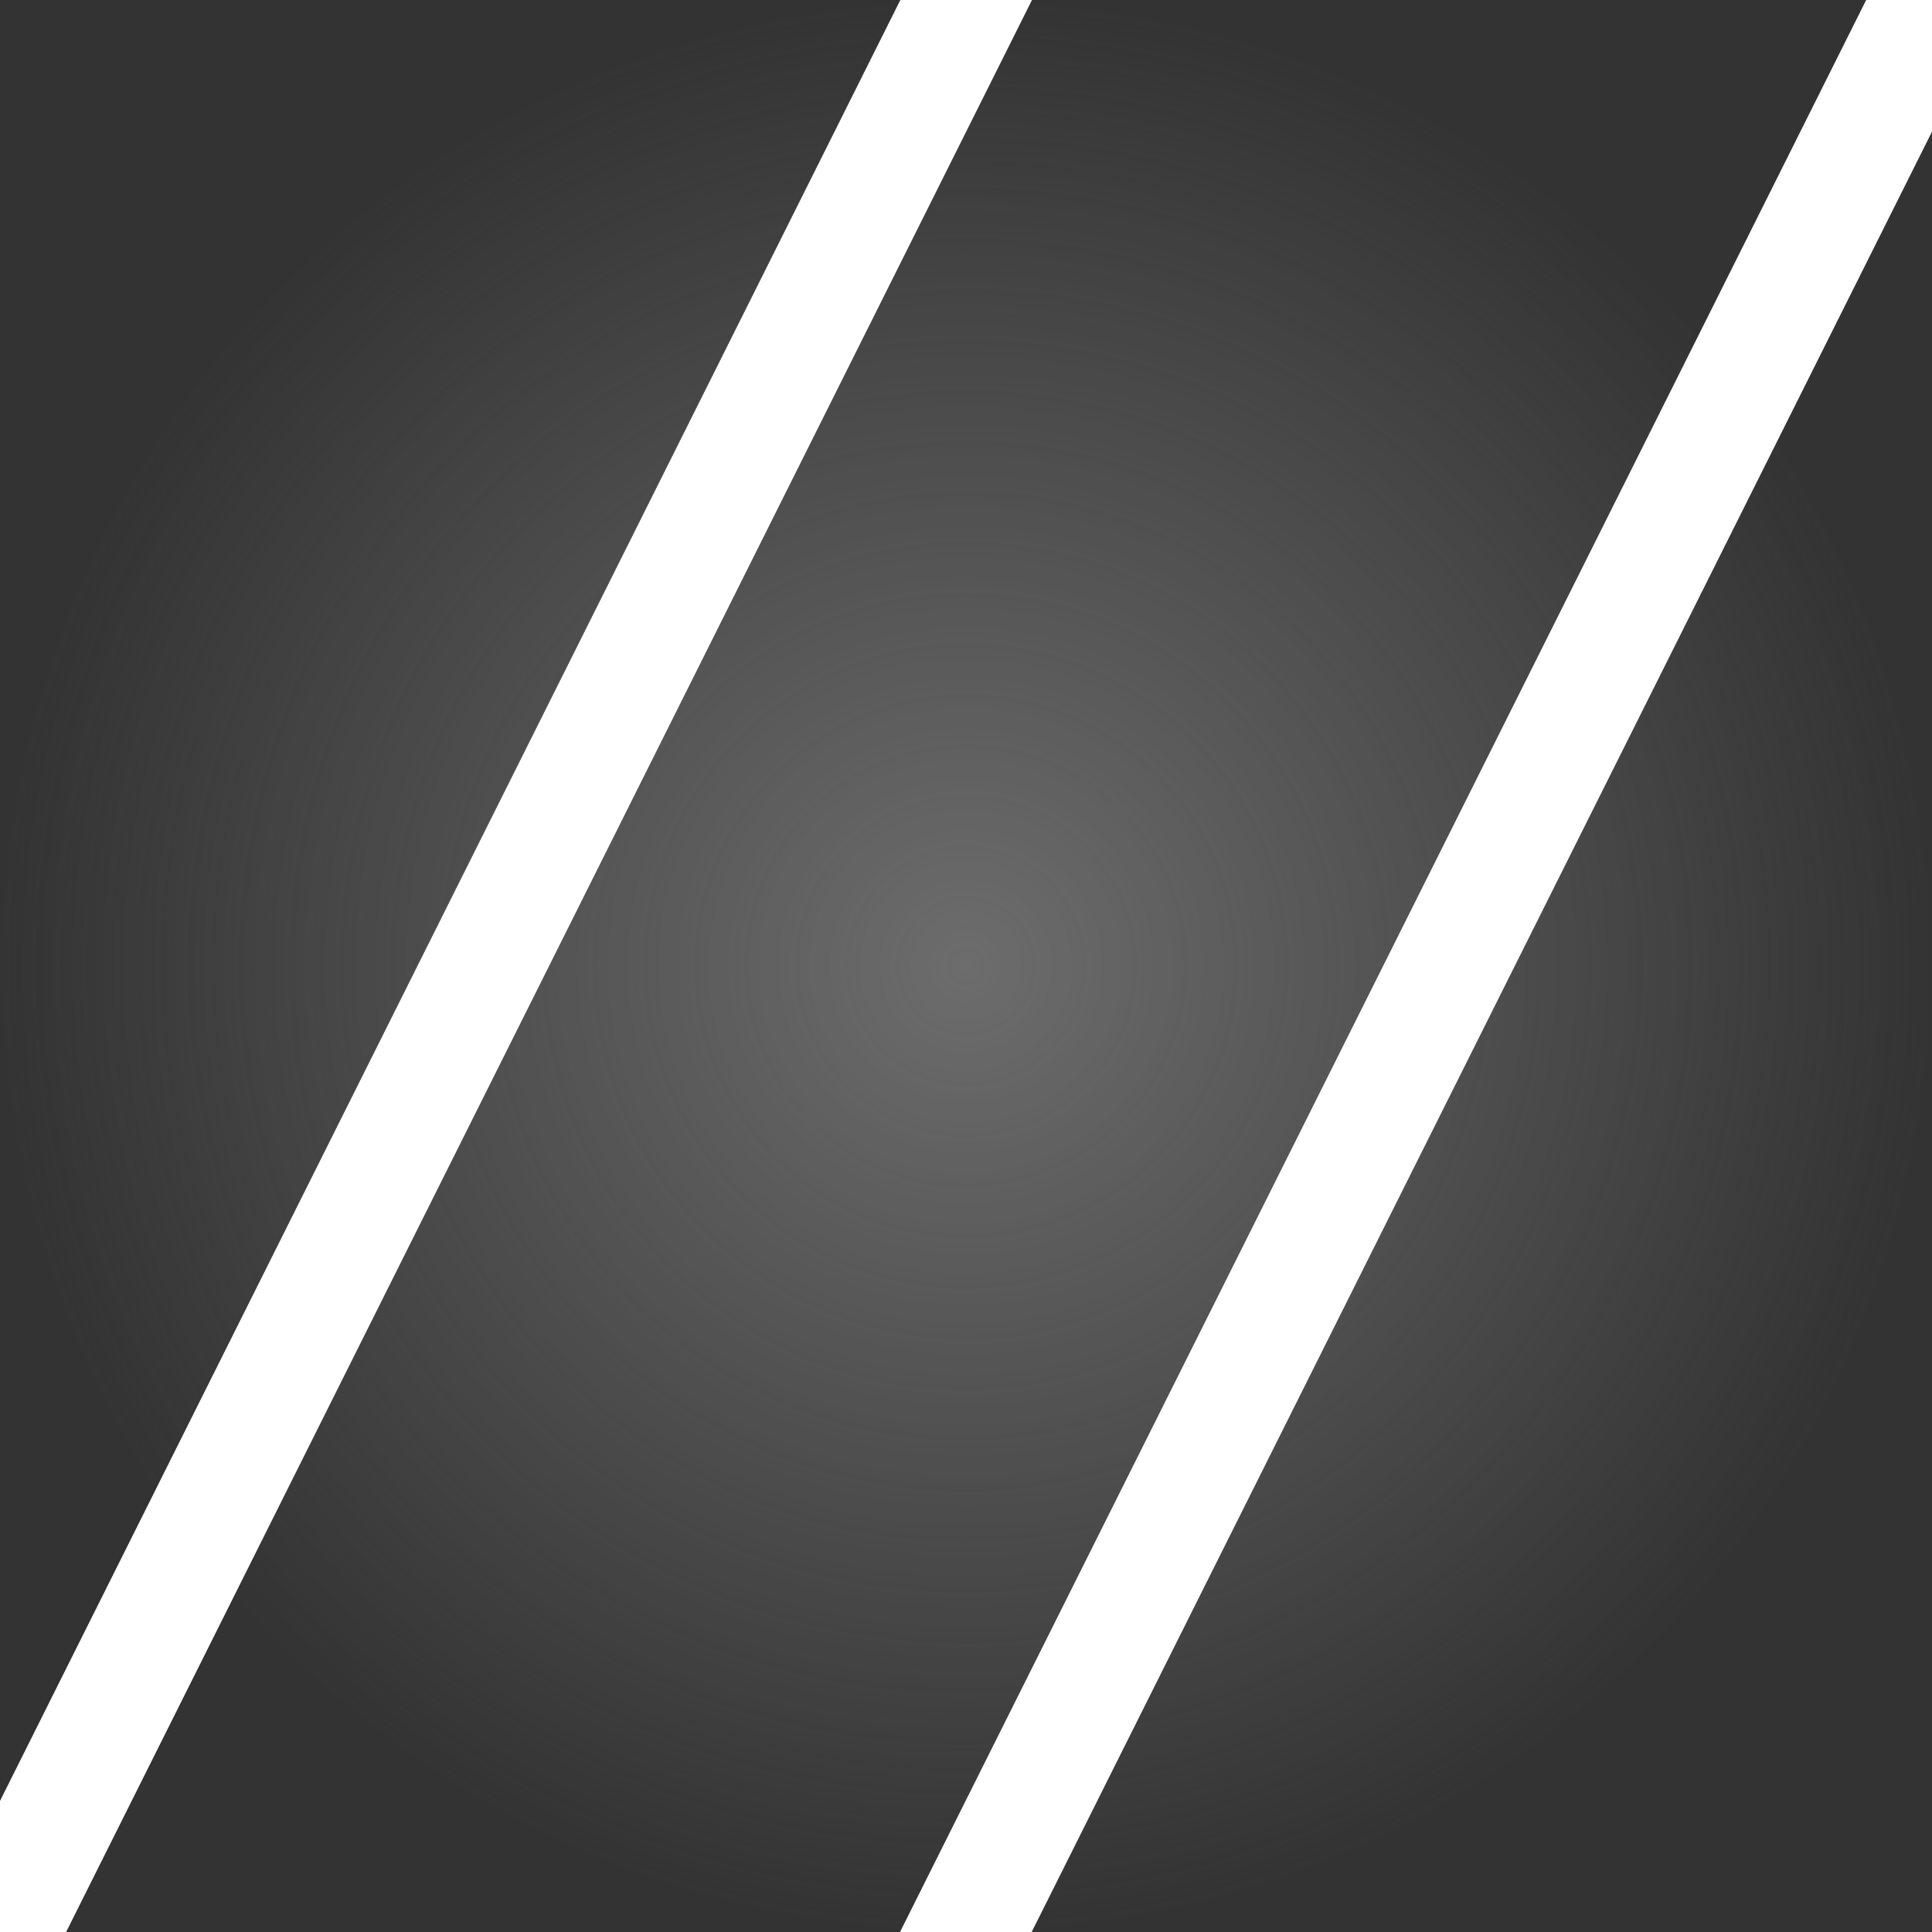 <?xml version="1.0" encoding="UTF-8" standalone="no"?>
<svg
   xmlns:osb="http://www.openswatchbook.org/uri/2009/osb"
   xmlns:dc="http://purl.org/dc/elements/1.1/"
   xmlns:cc="http://creativecommons.org/ns#"
   xmlns:rdf="http://www.w3.org/1999/02/22-rdf-syntax-ns#"
   xmlns:svg="http://www.w3.org/2000/svg"
   xmlns="http://www.w3.org/2000/svg"
   xmlns:xlink="http://www.w3.org/1999/xlink"
   xmlns:sodipodi="http://sodipodi.sourceforge.net/DTD/sodipodi-0.dtd"
   xmlns:inkscape="http://www.inkscape.org/namespaces/inkscape"
   width="24"
   height="24"
   viewBox="0 0 6.35 6.35"
   version="1.1"
   id="svg8"
   inkscape:export-filename="G:\Колтович\Геодезия\2020\Dop\web\QGIS стили\svg\белые\konstruktivizm.png"
   inkscape:export-xdpi="96.300003"
   inkscape:export-ydpi="96.300003"
   inkscape:version="1.0 (4035a4fb49, 2020-05-01)"
   sodipodi:docname="eklektika.svg">
  <rect x="0" y="0" width="6.35" height="6.35" fill="#333333" stroke="none"/>
  <defs
     id="defs2">
    <linearGradient
       id="linearGradient2828"
       inkscape:collect="always">
      <stop
         id="stop2824"
         offset="0"
         style="stop-color:#808080;stop-opacity:1;" />
      <stop
         id="stop2826"
         offset="1"
         style="stop-color:#808080;stop-opacity:0;" />
    </linearGradient>
    <linearGradient
       osb:paint="gradient"
       inkscape:collect="always"
       id="linearGradient2799">
      <stop
         style="stop-color:#808080;stop-opacity:1;"
         offset="0"
         id="stop2805" />
      <stop
         style="stop-color:#808080;stop-opacity:0;"
         offset="1"
         id="stop2807" />
    </linearGradient>
    <radialGradient
       gradientUnits="userSpaceOnUse"
       gradientTransform="matrix(1,0,0,1,0,-0.001)"
       r="3.175"
       fy="3.176"
       fx="3.175"
       cy="3.176"
       cx="3.175"
       id="radialGradient2830"
       xlink:href="#linearGradient2828"
       inkscape:collect="always" />
  </defs>
  <sodipodi:namedview
     inkscape:lockguides="false"
     inkscape:guide-bbox="true"
     showguides="true"
     id="base"
     pagecolor="#ffffff"
     bordercolor="#666666"
     borderopacity="1.0"
     inkscape:pageopacity="0.0"
     inkscape:pageshadow="2"
     inkscape:zoom="22.627418"
     inkscape:cx="14.323483"
     inkscape:cy="8.2349227"
     inkscape:document-units="mm"
     inkscape:current-layer="layer1"
     inkscape:document-rotation="0"
     showgrid="true"
     units="px"
     width="24px"
     inkscape:window-width="1920"
     inkscape:window-height="1018"
     inkscape:window-x="-8"
     inkscape:window-y="-8"
     inkscape:window-maximized="1">
    <sodipodi:guide
       inkscape:locked="false"
       id="guide1247"
       orientation="1,0"
       position="0.003,2.646" />
    <sodipodi:guide
       inkscape:locked="false"
       id="guide1249"
       orientation="1,0"
       position="6.35,6.424" />
    <sodipodi:guide
       inkscape:locked="false"
       id="guide1251"
       orientation="0,-1"
       position="3.704,-0.002" />
    <sodipodi:guide
       inkscape:locked="false"
       id="guide1253"
       orientation="0,-1"
       position="3.72,6.35" />
    <inkscape:grid
       id="grid1259"
       type="xygrid" />
    <sodipodi:guide
       id="guide1261"
       orientation="1,0"
       position="3.175,2.381" />
    <sodipodi:guide
       id="guide1263"
       orientation="0,-1"
       position="3.969,3.175" />
  </sodipodi:namedview>
  <g
     inkscape:label="Layer 1"
     inkscape:groupmode="layer"
     id="layer1">
    <rect
       y="0"
       x="0"
       height="6.352"
       width="6.35"
       id="rect841"
       style="opacity:0.75;fill:url(#radialGradient2830);fill-opacity:1;fill-rule:nonzero;stroke:none;stroke-width:0.387;stroke-linecap:round;stroke-linejoin:round;stroke-miterlimit:4;stroke-dasharray:none;stroke-dashoffset:0;stroke-opacity:1;paint-order:normal" />
    <path
       inkscape:export-ydpi="96.300003"
       inkscape:export-xdpi="96.300003"
       inkscape:export-filename="G:\Колтович\Геодезия\2020\Dop\web\QGIS стили\svg\белые\konstruktivizm.png"
       id="path1267"
       d="M 0,6.352 3.44,-0.529"
       style="fill:none;stroke:#ffffff;stroke-width:0.387;stroke-linecap:butt;stroke-linejoin:miter;stroke-opacity:1;stroke-miterlimit:4;stroke-dasharray:none;stroke-dashoffset:0" />
    <path
       inkscape:export-ydpi="96.300003"
       inkscape:export-xdpi="96.300003"
       inkscape:export-filename="G:\Колтович\Геодезия\2020\Dop\web\QGIS стили\svg\белые\konstruktivizm.png"
       id="path1265"
       d="M 2.91,6.879 6.35,0"
       style="fill:none;stroke:#ffffff;stroke-width:0.387;stroke-linecap:butt;stroke-linejoin:miter;stroke-opacity:1;stroke-miterlimit:4;stroke-dasharray:none;stroke-dashoffset:0" />
  </g>
</svg>
